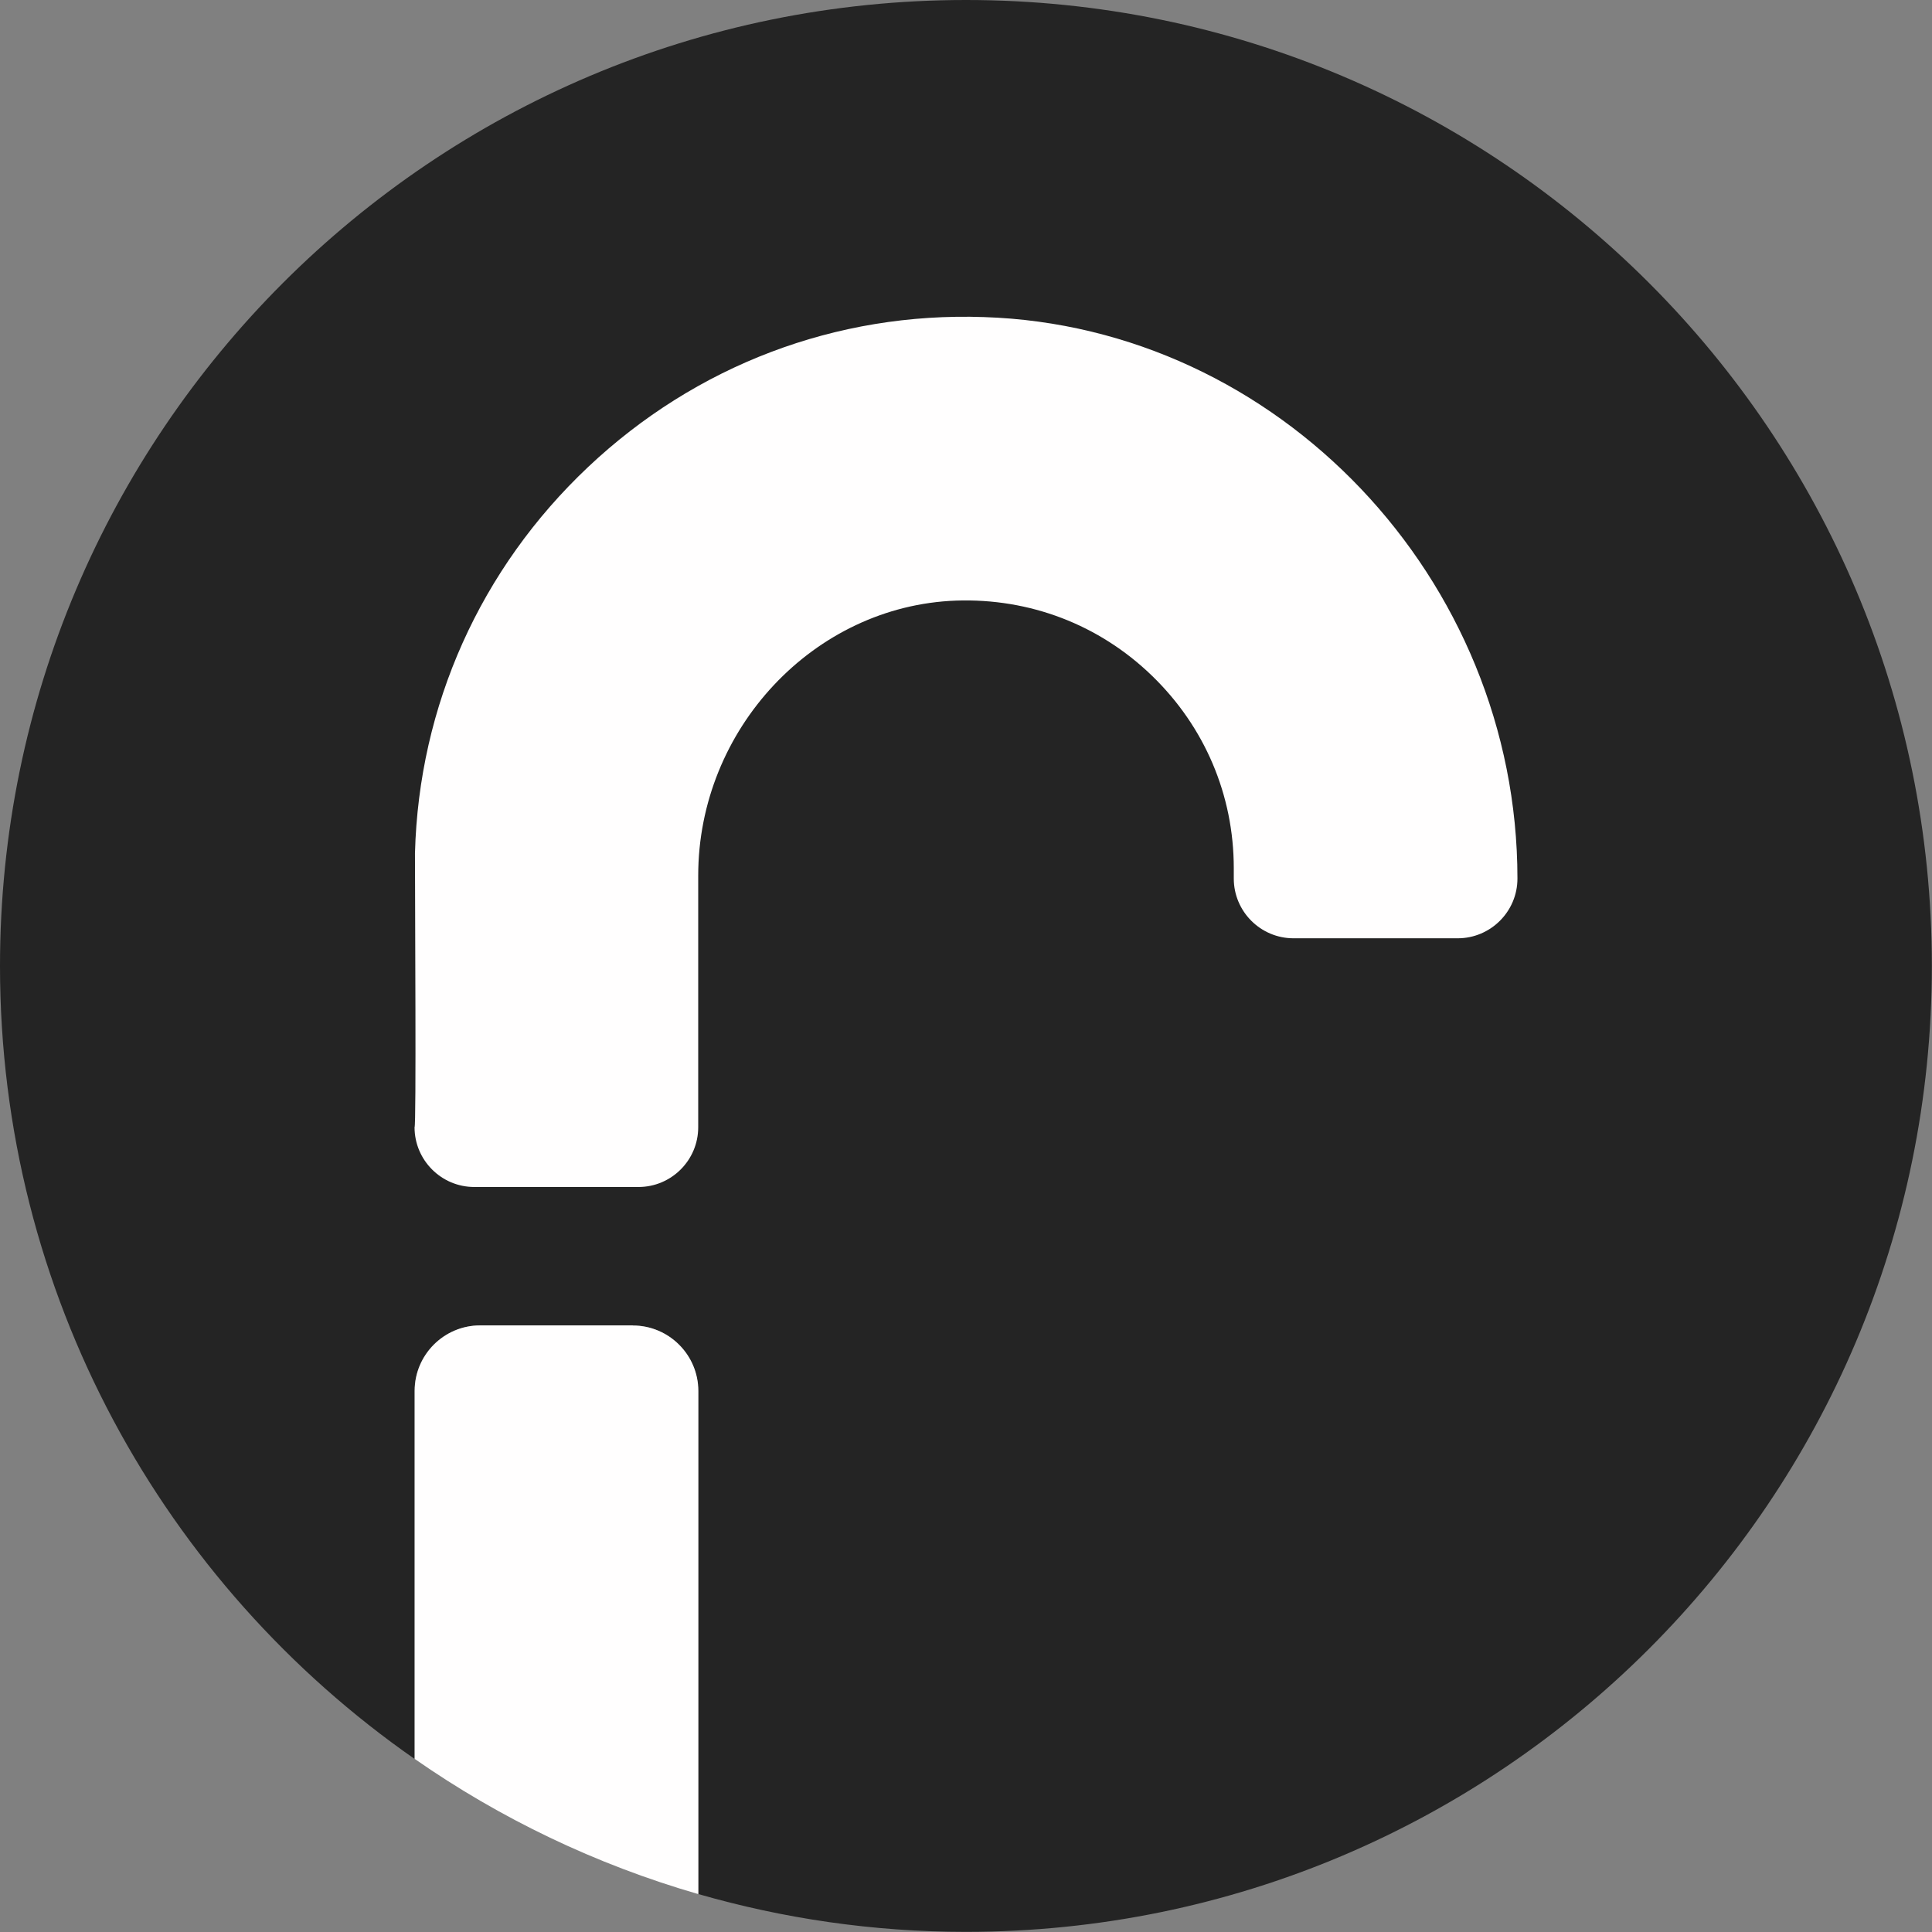 <?xml version="1.0" encoding="UTF-8"?>
<svg id="_レイヤー_2" data-name="レイヤー 2" xmlns="http://www.w3.org/2000/svg" viewBox="0 0 138.74 138.74">
  <rect x="0" y="0" width="138.74" height="138.74" fill="#808080" stroke="none"/>
  <defs>
    <style>
      .cls-1 {
        fill: #242424;
      }

      .cls-2 {
        fill: #fffefe;
      }
    </style>
  </defs>
  <g id="_レイヤー_1-2" data-name="レイヤー 1">
    <g>
      <g>
        <path class="cls-1" d="m69.37,0C31.06,0,0,31.06,0,69.37c0,23.59,11.78,44.41,29.77,56.94v-26.43c0-2.59,2.11-4.7,4.7-4.7h10.96c2.59,0,4.7,2.11,4.7,4.7v36.13c6.11,1.76,12.55,2.72,19.23,2.72,38.31,0,69.37-31.06,69.37-69.37S107.68,0,69.37,0Z"/>
        <path class="cls-2" d="m45.44,95.18h-10.96c-2.59,0-4.7,2.11-4.7,4.7v26.43c6.14,4.28,13,7.58,20.37,9.71v-36.13c0-2.59-2.11-4.7-4.7-4.7Z"/>
      </g>
      <path class="cls-2" d="m29.8,61.26c.28-10.58,4.7-20.43,12.44-27.73,7.72-7.28,17.79-11.13,28.42-10.76,21.12.68,38.31,18.77,38.31,40.32,0,2.37-1.93,4.29-4.29,4.29h-11.79c-2.37,0-4.29-1.93-4.29-4.29v-.74c0-5.26-2.09-10.17-5.89-13.84-3.79-3.66-8.77-5.56-14.05-5.38-10.21.37-18.52,9.23-18.52,19.75v18.07c0,2.37-1.93,4.29-4.29,4.29h-11.79c-2.37,0-4.29-1.93-4.29-4.29.13,0,.03-15.99.03-19.69Z"/>
    </g>
  </g>
</svg>